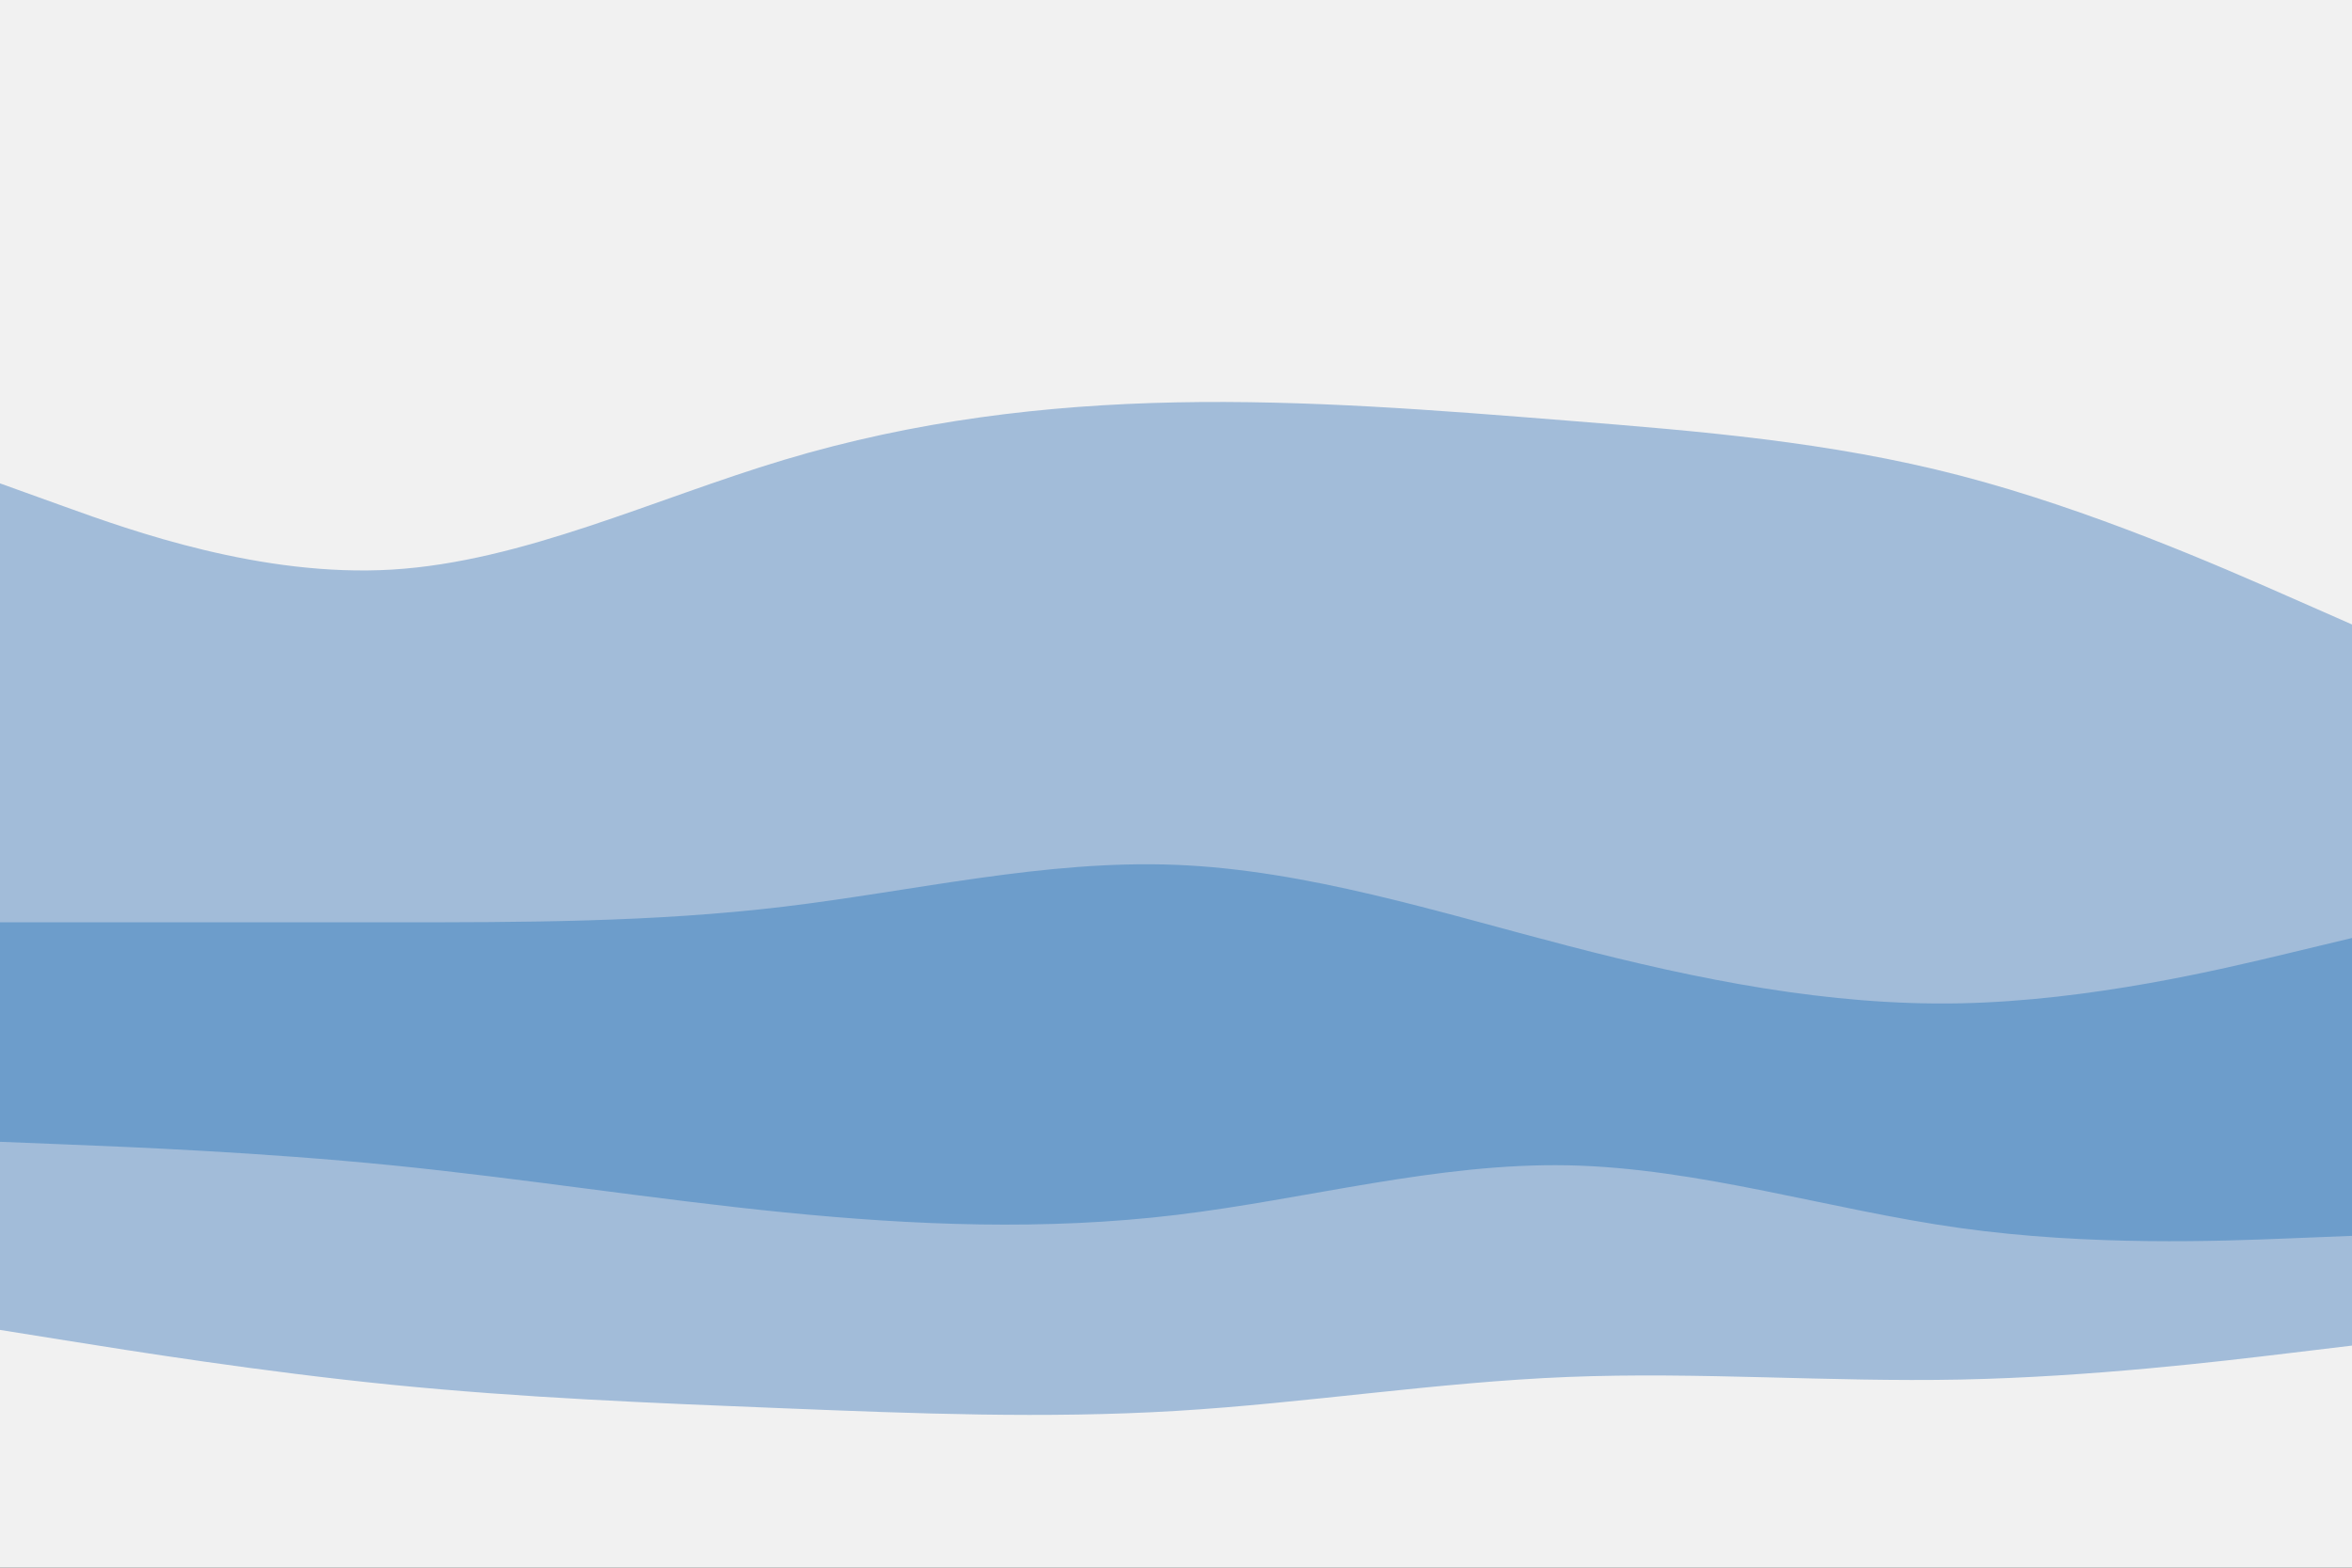 <svg id="visual" viewBox="0 0 900 600" width="900" height="600" xmlns="http://www.w3.org/2000/svg" xmlns:xlink="http://www.w3.org/1999/xlink" version="1.1"><rect x="0" y="0" width="900" height="600" fill="#333333" stroke="none"/><path d="M0 187L25 196C50 205 100 223 150 220C200 217 250 193 300 178C350 163 400 157 450 156C500 155 550 159 600 163C650 167 700 171 750 184C800 197 850 219 875 230L900 241L900 0L875 0C850 0 800 0 750 0C700 0 650 0 600 0C550 0 500 0 450 0C400 0 350 0 300 0C250 0 200 0 150 0C100 0 50 0 25 0L0 0Z" fill="#f1f1f1"></path><path d="M0 355L25 355C50 355 100 355 150 355C200 355 250 355 300 349C350 343 400 331 450 333C500 335 550 351 600 364C650 377 700 387 750 386C800 385 850 373 875 367L900 361L900 239L875 228C850 217 800 195 750 182C700 169 650 165 600 161C550 157 500 153 450 154C400 155 350 161 300 176C250 191 200 215 150 218C100 221 50 203 25 194L0 185Z" fill="#a2bcd9"></path><path d="M0 439L25 440C50 441 100 443 150 448C200 453 250 461 300 466C350 471 400 473 450 467C500 461 550 447 600 448C650 449 700 465 750 472C800 479 850 477 875 476L900 475L900 359L875 365C850 371 800 383 750 384C700 385 650 375 600 362C550 349 500 333 450 331C400 329 350 341 300 347C250 353 200 353 150 353C100 353 50 353 25 353L0 353Z" fill="#6d9dcb"></path><path d="M0 511L25 515C50 519 100 527 150 532C200 537 250 539 300 541C350 543 400 545 450 542C500 539 550 531 600 529C650 527 700 531 750 530C800 529 850 523 875 520L900 517L900 473L875 474C850 475 800 477 750 470C700 463 650 447 600 446C550 445 500 459 450 465C400 471 350 469 300 464C250 459 200 451 150 446C100 441 50 439 25 438L0 437Z" fill="#a2bcd9"></path><path d="M0 601L25 601C50 601 100 601 150 601C200 601 250 601 300 601C350 601 400 601 450 601C500 601 550 601 600 601C650 601 700 601 750 601C800 601 850 601 875 601L900 601L900 515L875 518C850 521 800 527 750 528C700 529 650 525 600 527C550 529 500 537 450 540C400 543 350 541 300 539C250 537 200 535 150 530C100 525 50 517 25 513L0 509Z" fill="#f1f1f1"></path></svg>